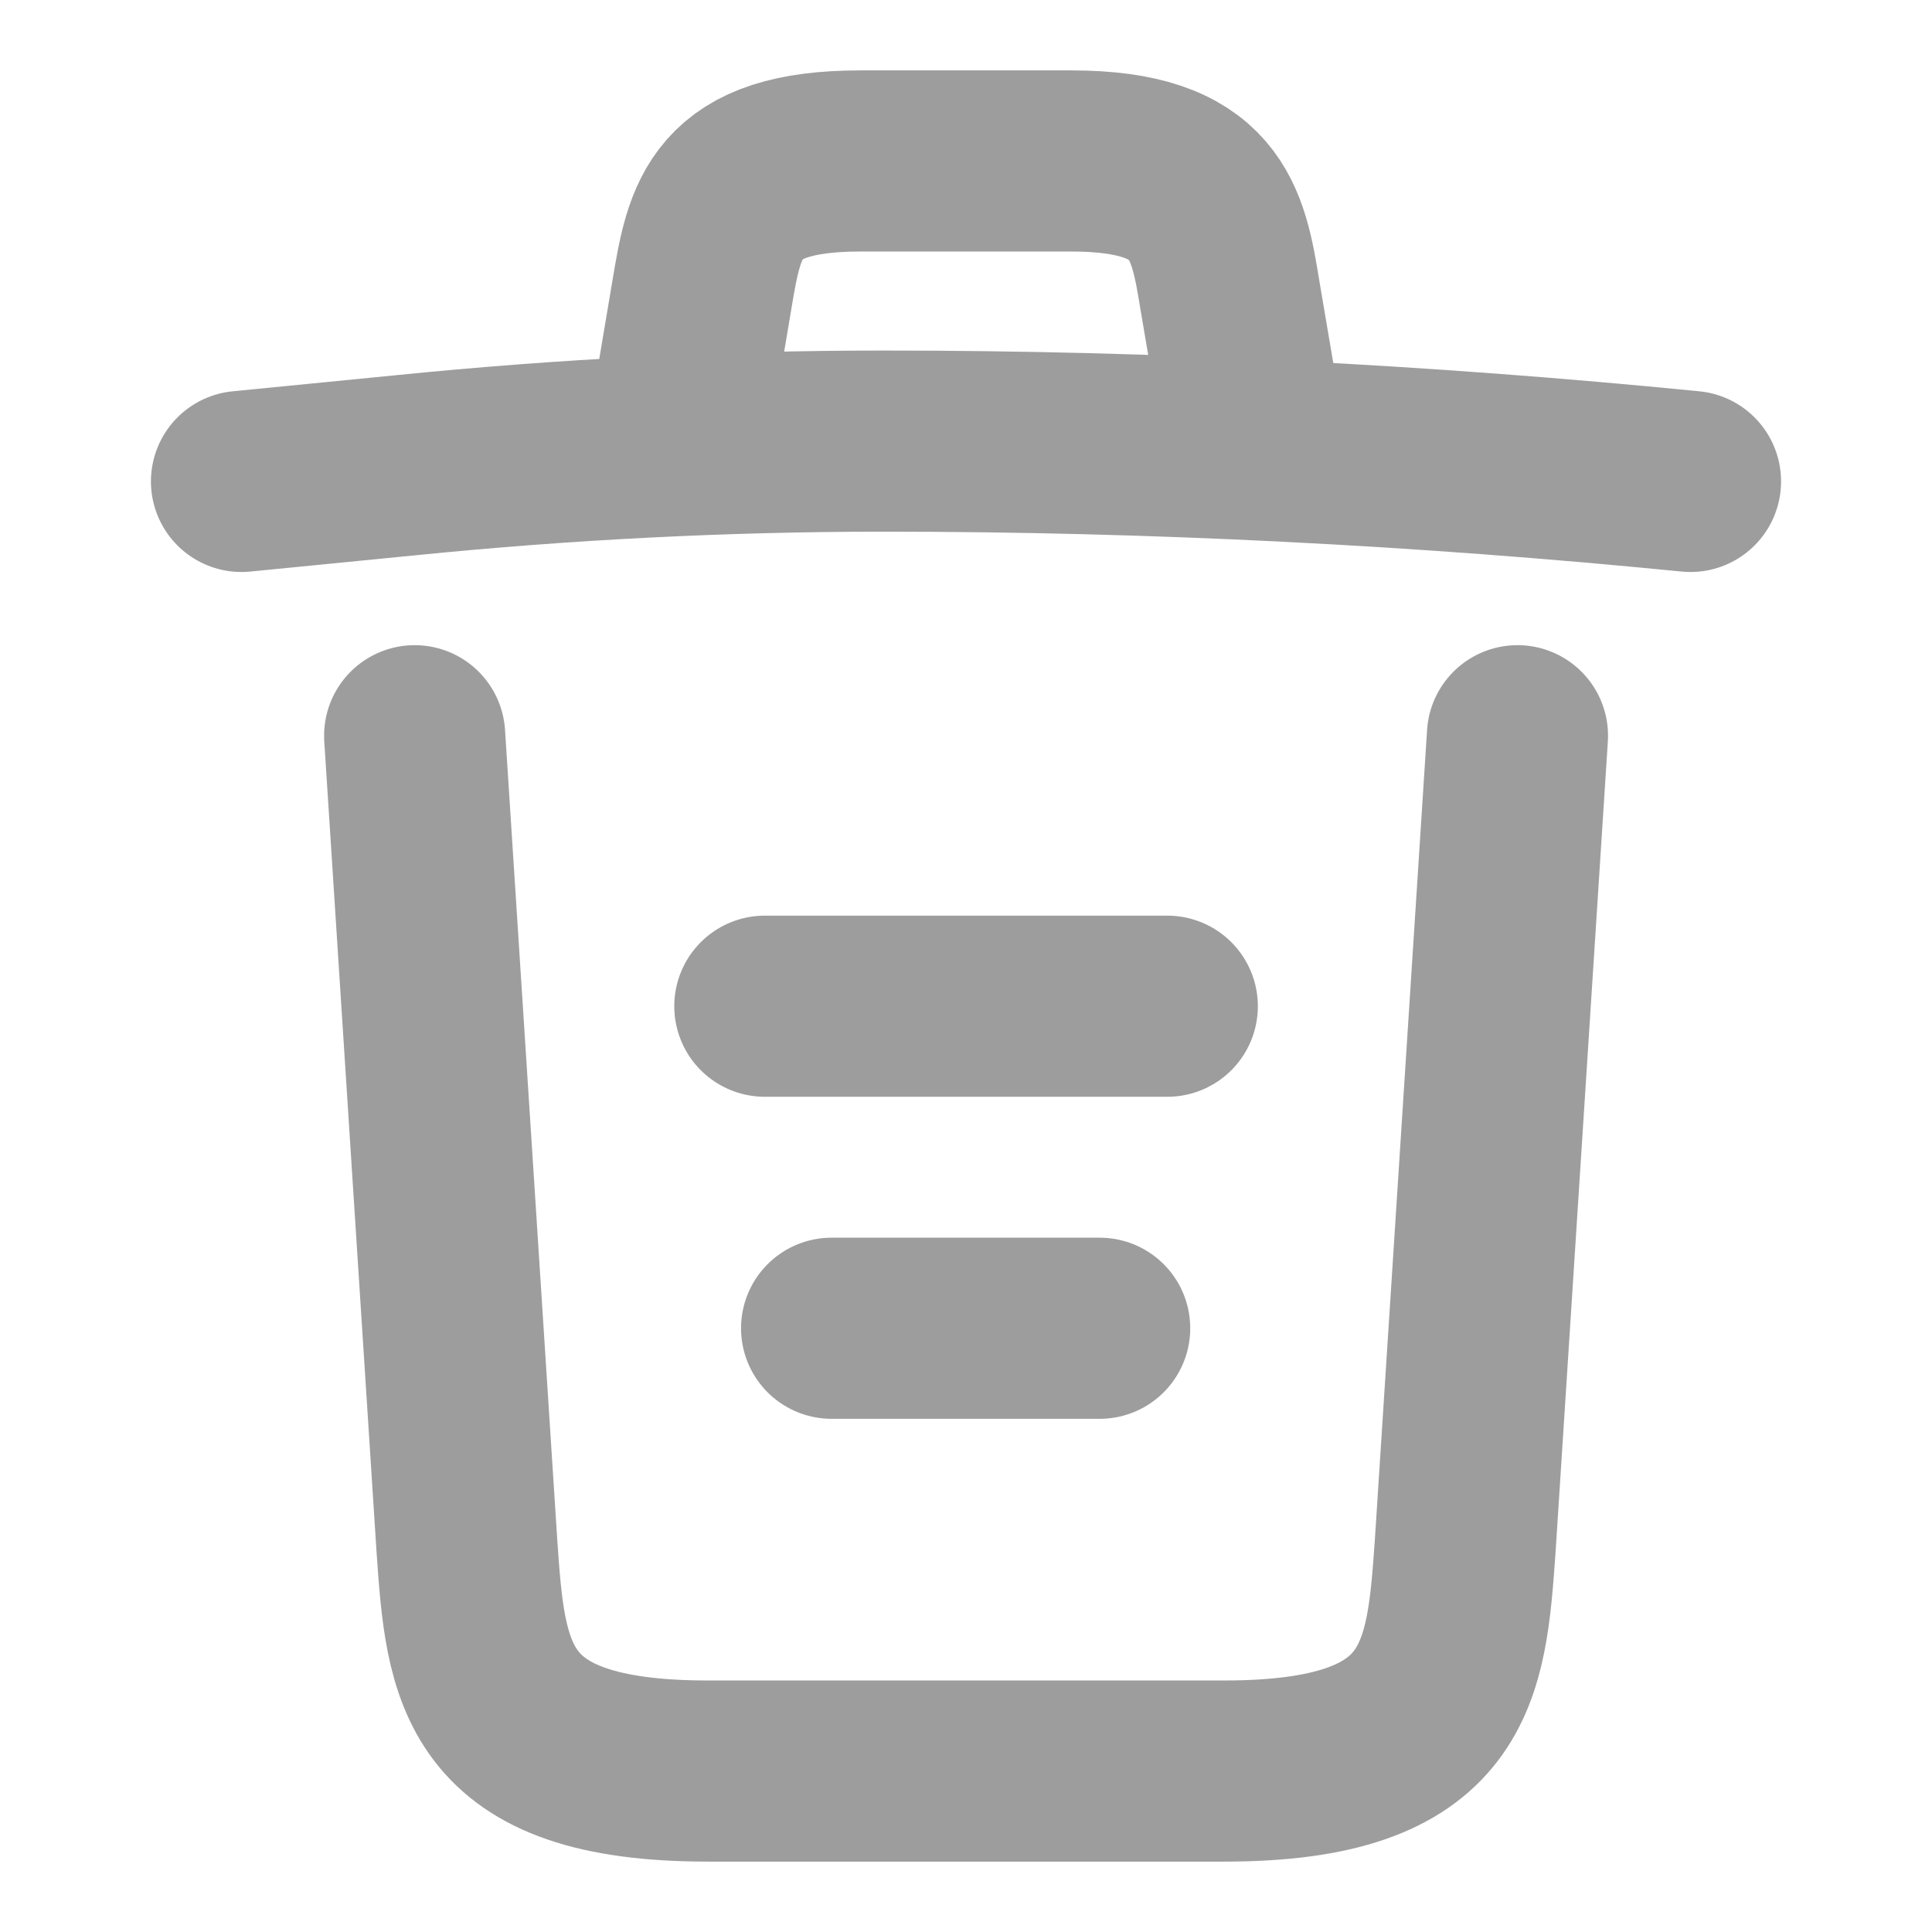 <svg width="16" height="16" viewBox="0 0 16 16" fill="none" xmlns="http://www.w3.org/2000/svg">
<path d="M14 3.987C11.78 3.767 9.547 3.653 7.32 3.653C6 3.653 4.68 3.72 3.36 3.853L2 3.987" stroke="#9D9D9D" stroke-width="1.5" stroke-linecap="round" stroke-linejoin="round"/>
<path d="M5.666 3.313L5.813 2.44C5.919 1.807 5.999 1.333 7.126 1.333H8.873C9.999 1.333 10.086 1.833 10.186 2.447L10.333 3.313" stroke="#9D9D9D" stroke-width="1.5" stroke-linecap="round" stroke-linejoin="round"/>
<path d="M12.567 6.093L12.134 12.807C12.06 13.853 12 14.667 10.14 14.667H5.86C4 14.667 3.94 13.853 3.867 12.807L3.434 6.093" stroke="#9D9D9D" stroke-width="1.5" stroke-linecap="round" stroke-linejoin="round"/>
<path d="M6.887 11H9.107" stroke="#9D9D9D" stroke-width="1.5" stroke-linecap="round" stroke-linejoin="round"/>
<path d="M6.334 8.333H9.667" stroke="#9D9D9D" stroke-width="1.5" stroke-linecap="round" stroke-linejoin="round"/>
</svg>
